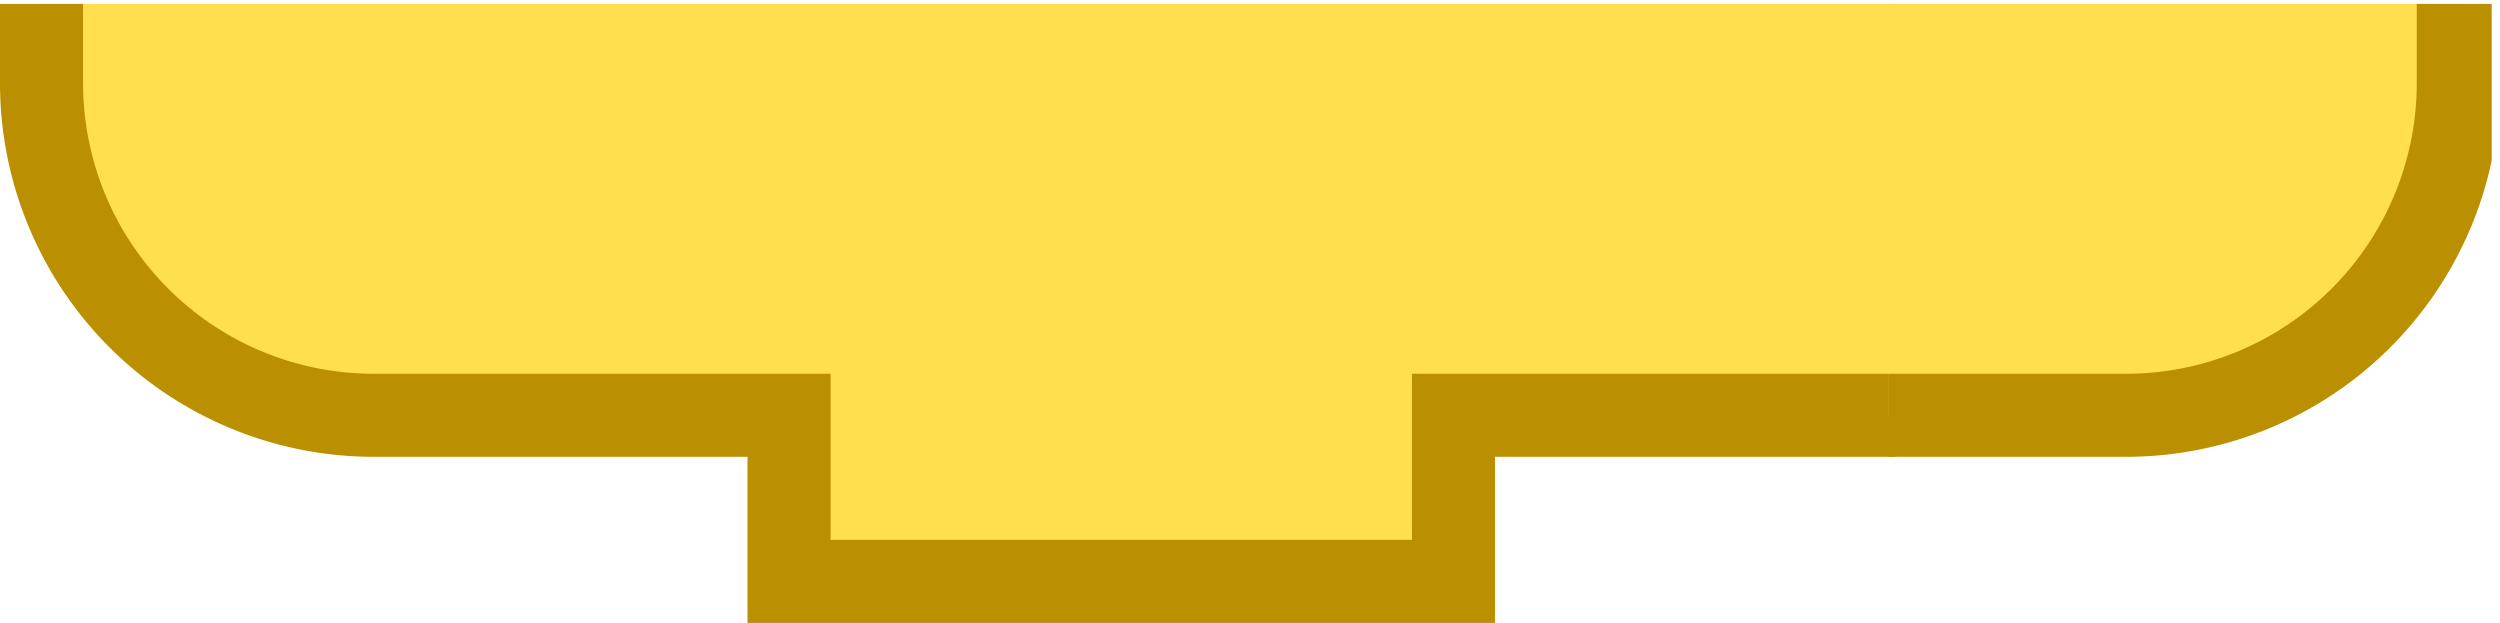 <?xml version="1.0" encoding="UTF-8" standalone="no"?>
<!-- Created with Inkscape (http://www.inkscape.org/) -->

<svg
   xmlns:dc="http://purl.org/dc/elements/1.1/"
   xmlns:cc="http://creativecommons.org/ns#"
   xmlns:rdf="http://www.w3.org/1999/02/22-rdf-syntax-ns#"
   xmlns:svg="http://www.w3.org/2000/svg"
   xmlns="http://www.w3.org/2000/svg"
   version="1.1"
   width="60.2"
   height="15"
   id="svg2">
  <defs
     id="defs10">
    <clipPath
       id="clipPath2991">
      <rect
         width="22.816"
         height="19"
         x="0"
         y="0"
         id="rect2993"
         style="opacity:0.8;fill:#ff0000;stroke:#ff0000;stroke-width:0;stroke-miterlimit:4;stroke-opacity:1;stroke-dasharray:none" />
    </clipPath>
    <clipPath
       id="clipPath2991-0">
      <rect
         width="7.558"
         height="19"
         x="49.635"
         y="0"
         id="rect2993-3"
         style="opacity:0.8;fill:#ff0000;stroke:#ff0000;stroke-width:0;stroke-miterlimit:4;stroke-opacity:1;stroke-dasharray:none" />
    </clipPath>
    <clipPath
       id="clipPath3097">
      <rect
         width="60"
         height="15"
         x="0"
         y="23.094"
         id="rect3099"
         style="opacity:0.8;fill:#ff0000;stroke:#ff0000;stroke-width:0;stroke-miterlimit:4;stroke-opacity:1;stroke-dasharray:none" />
    </clipPath>
  </defs>
  <g
     transform="translate(0,-23)"
     clip-path="url(#clipPath3097)"
     id="g2991">
    <g
       transform="scale(2,2)"
       clip-path="url(#clipPath2991)"
       id="g4">
      <path
         d="m 0.5,8.5 0,-4 a 4,4 90 0 1 4,-4 l 4,0 0,2 10,0 0,-2 30,0 4,0 a 4,4 90 0 1 4,4 l 0,4 0,4 a 4,4 90 0 1 -4,4 l -4,0 -30,0 -1,0 0,2 -8,0 0,-2 -1,0 -4,0 a 4,4 90 0 1 -4,-4 l 0,-4 z"
         id="path6"
         style="fill:#ffdf4e;fill-opacity:1;stroke:#bb9000;stroke-width:1;stroke-linecap:round;stroke-opacity:1" />
    </g>
    <g
       transform="matrix(2,0,0,2,-53.804,0)"
       clip-path="url(#clipPath2991-0)"
       id="g4-1">
      <path
         d="m 0.5,8.5 0,-4 a 4,4 90 0 1 4,-4 l 4,0 0,2 10,0 0,-2 30,0 4,0 a 4,4 90 0 1 4,4 l 0,4 0,4 a 4,4 90 0 1 -4,4 l -4,0 -30,0 -1,0 0,2 -8,0 0,-2 -1,0 -4,0 a 4,4 90 0 1 -4,-4 l 0,-4 z"
         id="path6-6"
         style="fill:#ffdf4e;fill-opacity:1;stroke:#bb9000;stroke-width:1;stroke-linecap:round;stroke-opacity:1" />
    </g>
  </g>
</svg>
